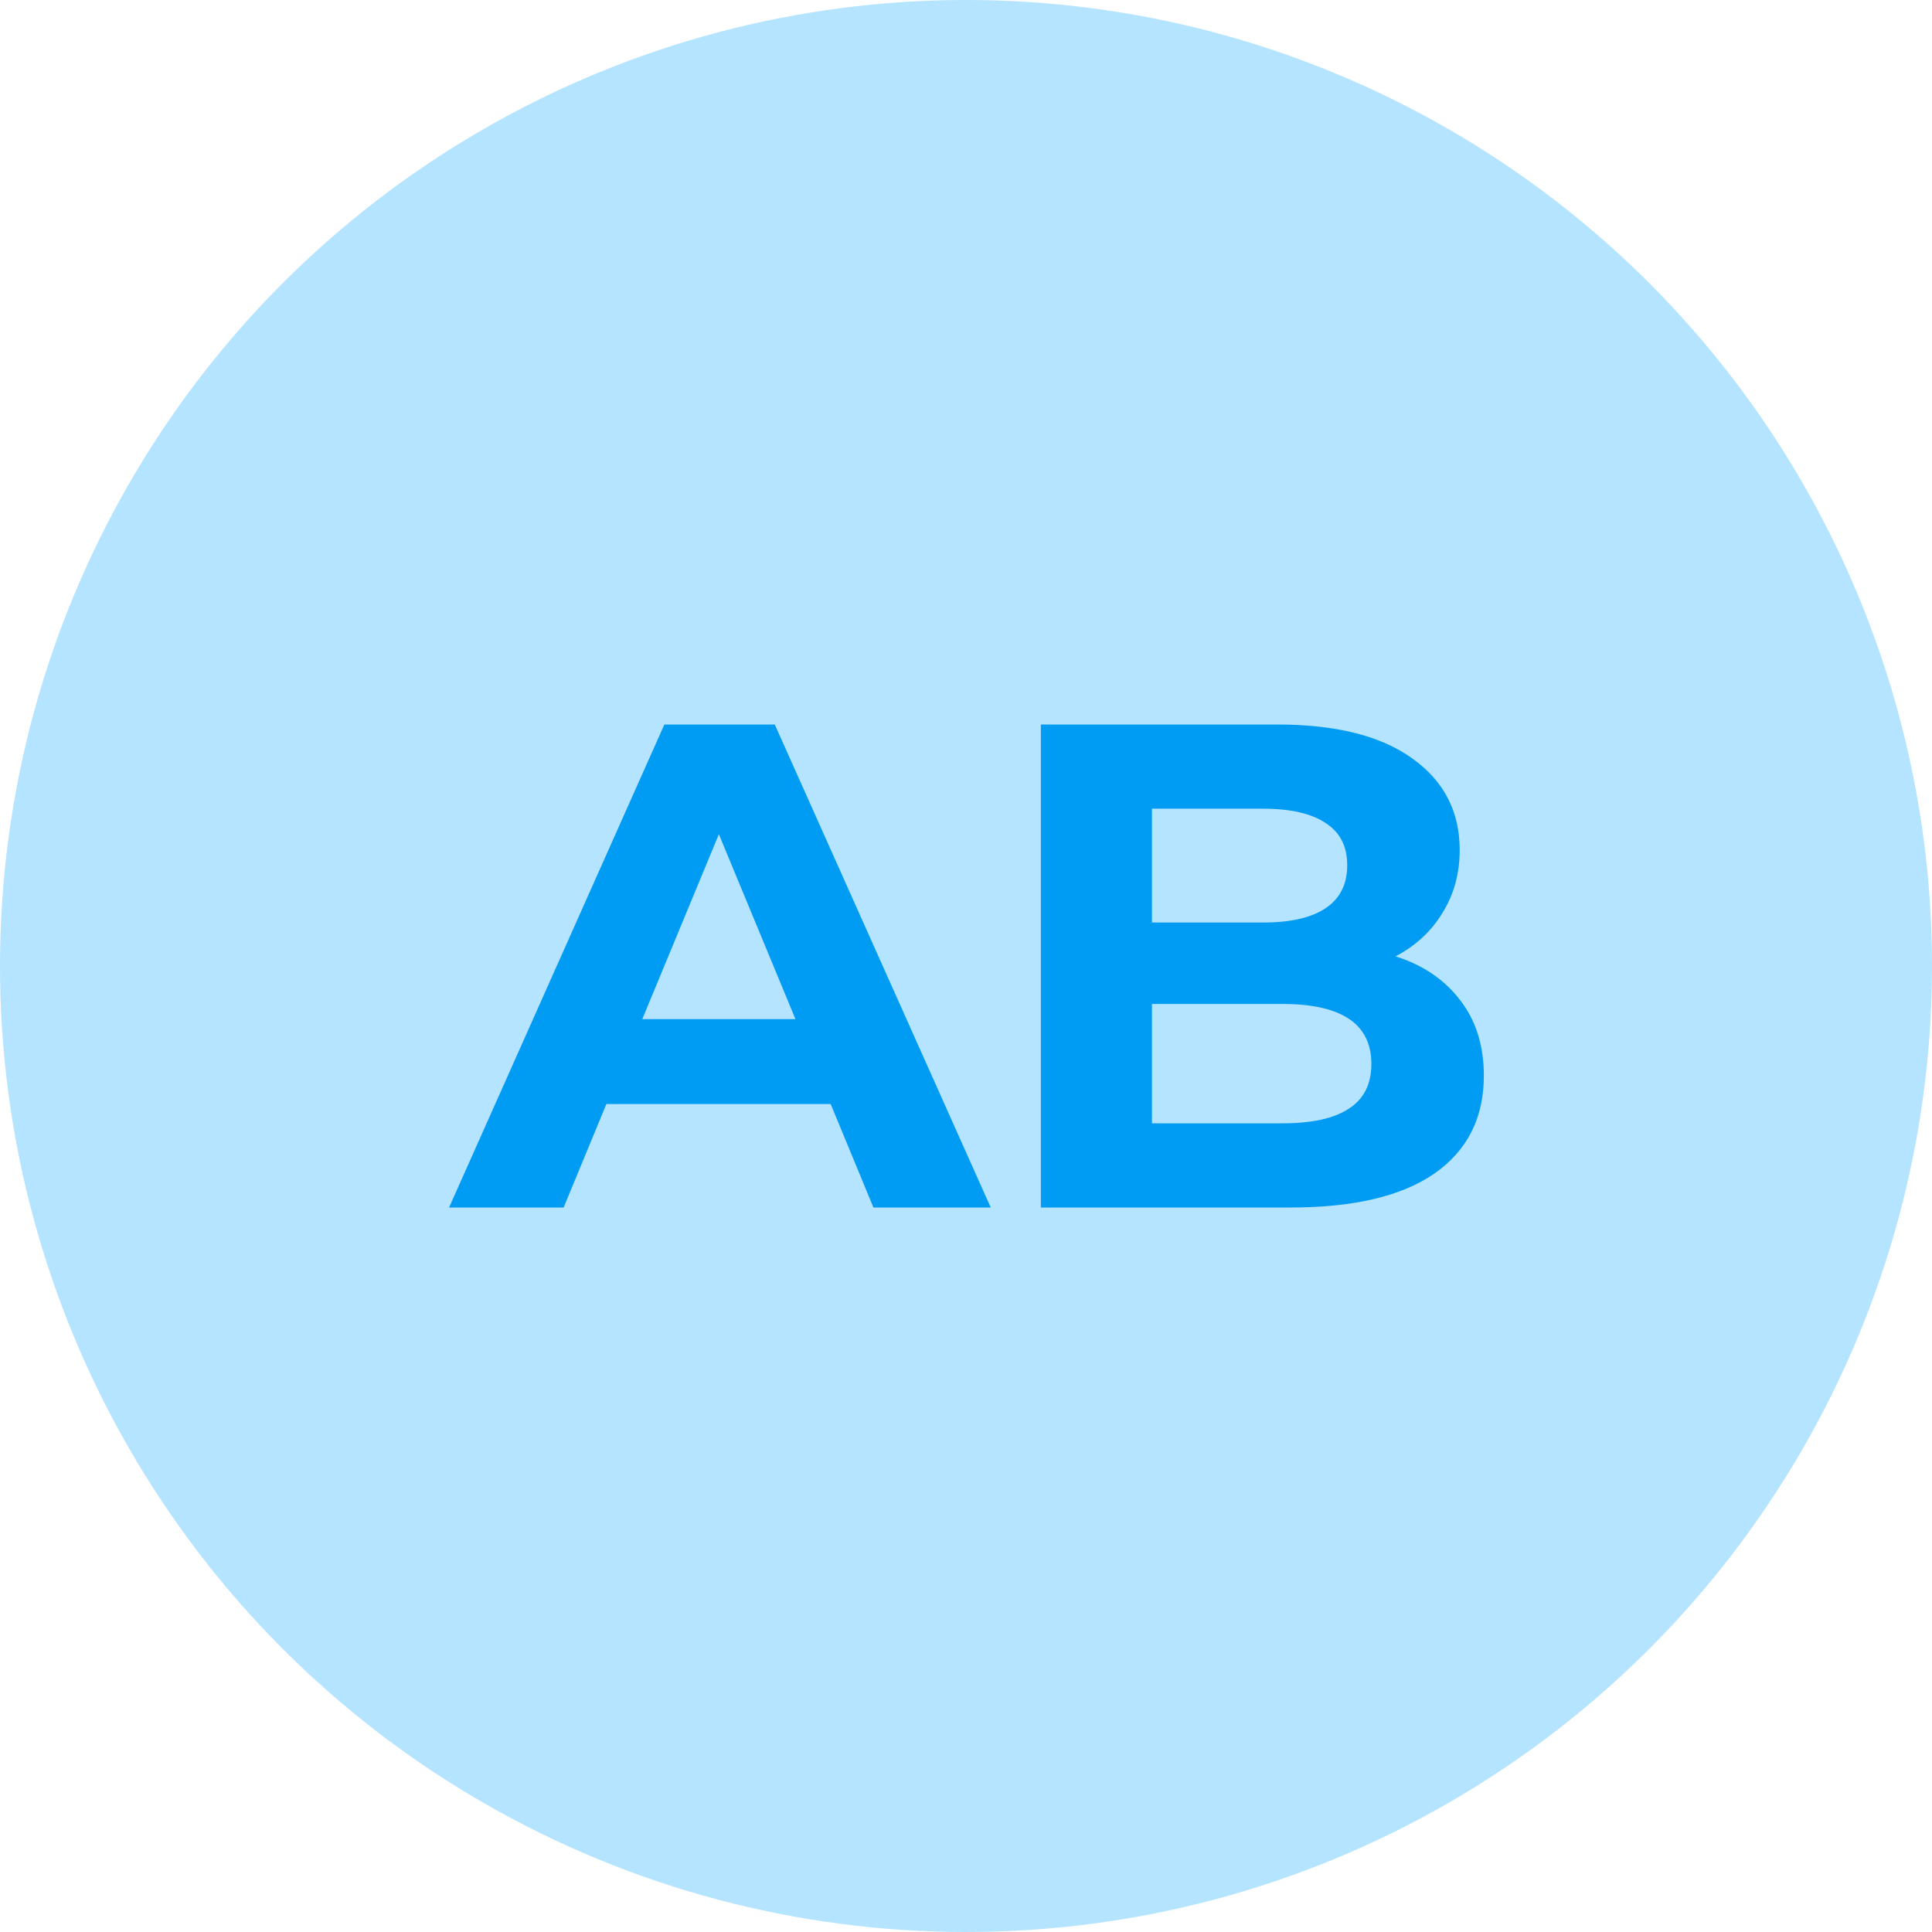 <svg width="56" height="56" viewBox="0 0 56 56" fill="none" xmlns="http://www.w3.org/2000/svg">
<circle cx="28" cy="28" r="28" fill="#45BCFF" fill-opacity="0.4"/>
<path d="M24.077 32H17.577L16.337 35H13.017L19.257 21H22.457L28.717 35H25.317L24.077 32ZM23.057 29.54L20.837 24.18L18.617 29.54H23.057ZM40.45 27.72C41.25 27.973 41.876 28.4 42.33 29C42.783 29.587 43.01 30.313 43.01 31.18C43.01 32.407 42.53 33.353 41.57 34.02C40.623 34.673 39.236 35 37.41 35H30.17V21H37.01C38.716 21 40.023 21.327 40.93 21.98C41.85 22.633 42.31 23.52 42.31 24.64C42.31 25.32 42.143 25.927 41.81 26.46C41.49 26.993 41.036 27.413 40.45 27.72ZM33.39 23.44V26.74H36.61C37.41 26.74 38.016 26.6 38.43 26.32C38.843 26.04 39.05 25.627 39.05 25.08C39.05 24.533 38.843 24.127 38.43 23.86C38.016 23.58 37.41 23.44 36.61 23.44H33.39ZM37.17 32.56C38.023 32.56 38.663 32.42 39.09 32.14C39.53 31.86 39.75 31.427 39.75 30.84C39.75 29.68 38.89 29.1 37.17 29.1H33.39V32.56H37.17Z" fill="#009BF2"/>
</svg>
